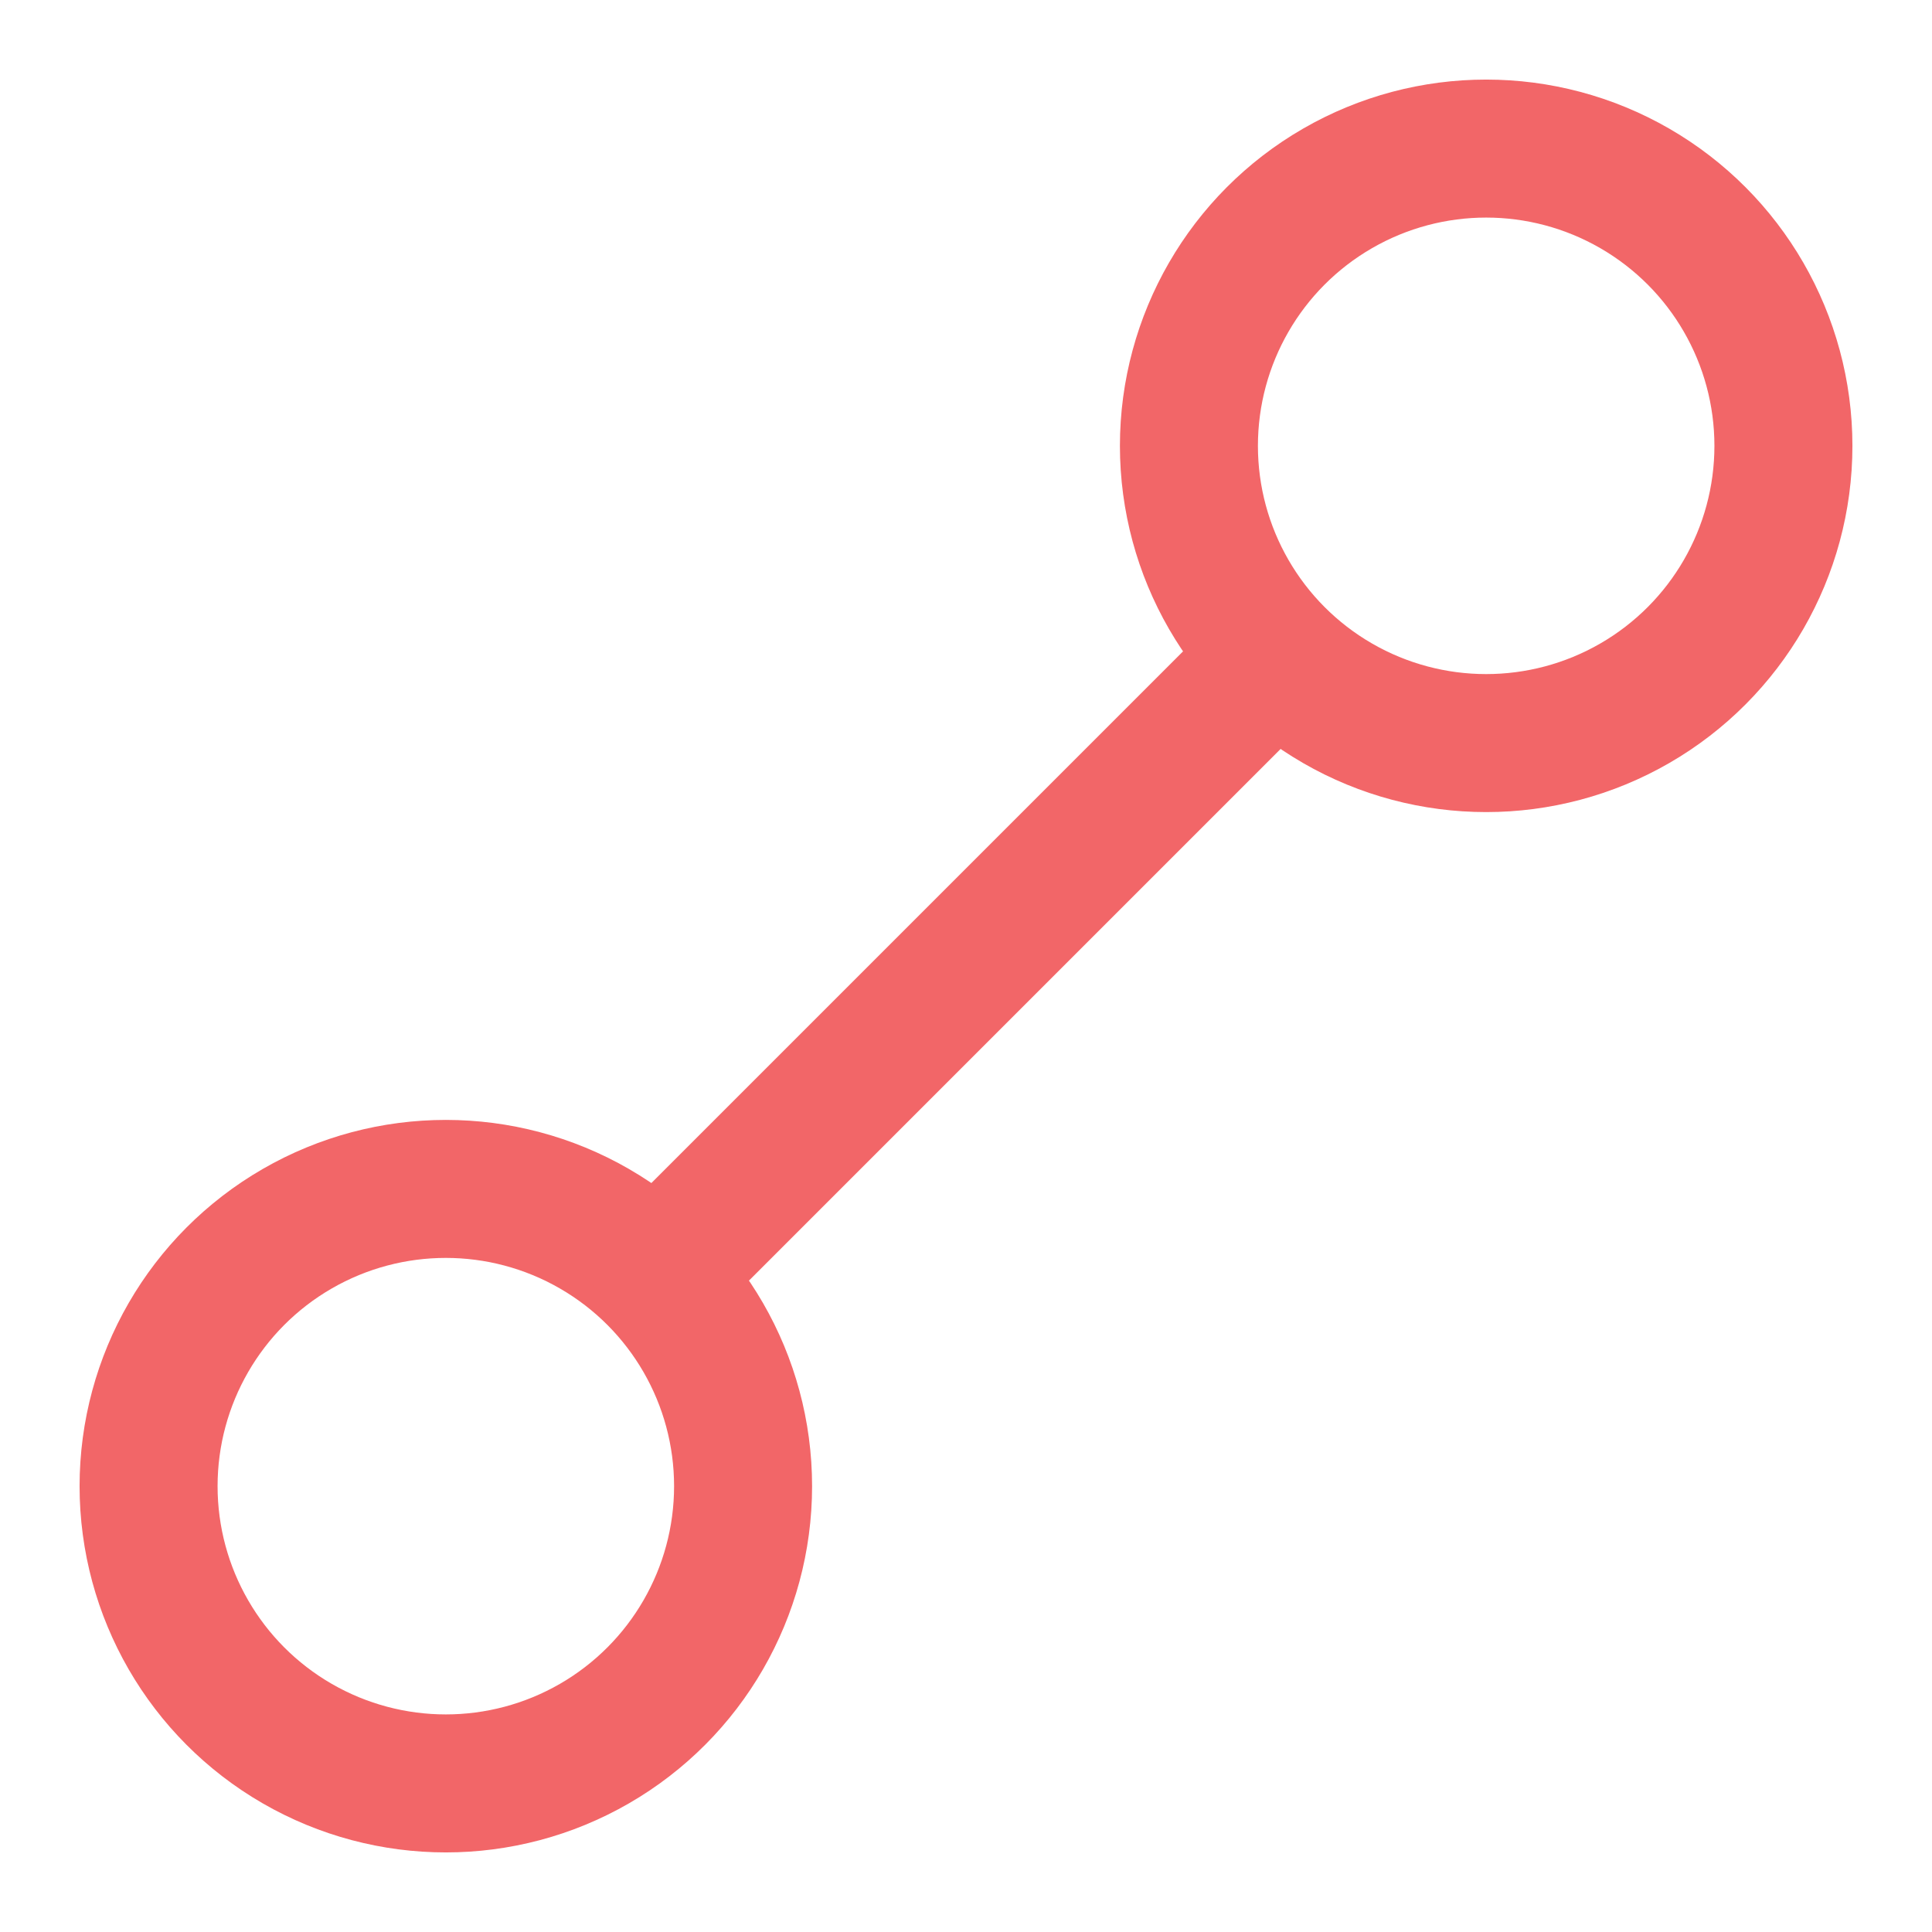 <?xml version="1.0" encoding="UTF-8"?>
<svg width="21px" height="21px" viewBox="0 0 21 21" version="1.1" xmlns="http://www.w3.org/2000/svg" xmlns:xlink="http://www.w3.org/1999/xlink">
    <!-- Generator: Sketch 49.3 (51167) - http://www.bohemiancoding.com/sketch -->
    <title>pin-icon-fill</title>
    <desc>Created with Sketch.</desc>
    <defs></defs>
    <g id="Individual-Tour-Pages" stroke="none" stroke-width="1" fill="none" fill-rule="evenodd">
        <g id="Desktop---1440-V2-Copy" transform="translate(-142, -841)" stroke="#F26668" stroke-width="1.5">
            <g id="key-info" transform="translate(142, 840)">
                <g id="stops">
                    <g id="pin-icon-fill" transform="translate(0, 1)">
                        <circle id="Oval" cx="4.846" cy="16.154" r="3.231"></circle>
                        <circle id="Oval-Copy" cx="16.154" cy="4.846" r="3.231"></circle>
                        <path d="M7.269,13.731 L12.98,8.02" id="Line" stroke-linecap="square"></path>
                    </g>
                </g>
            </g>
        </g>
    </g>
</svg>